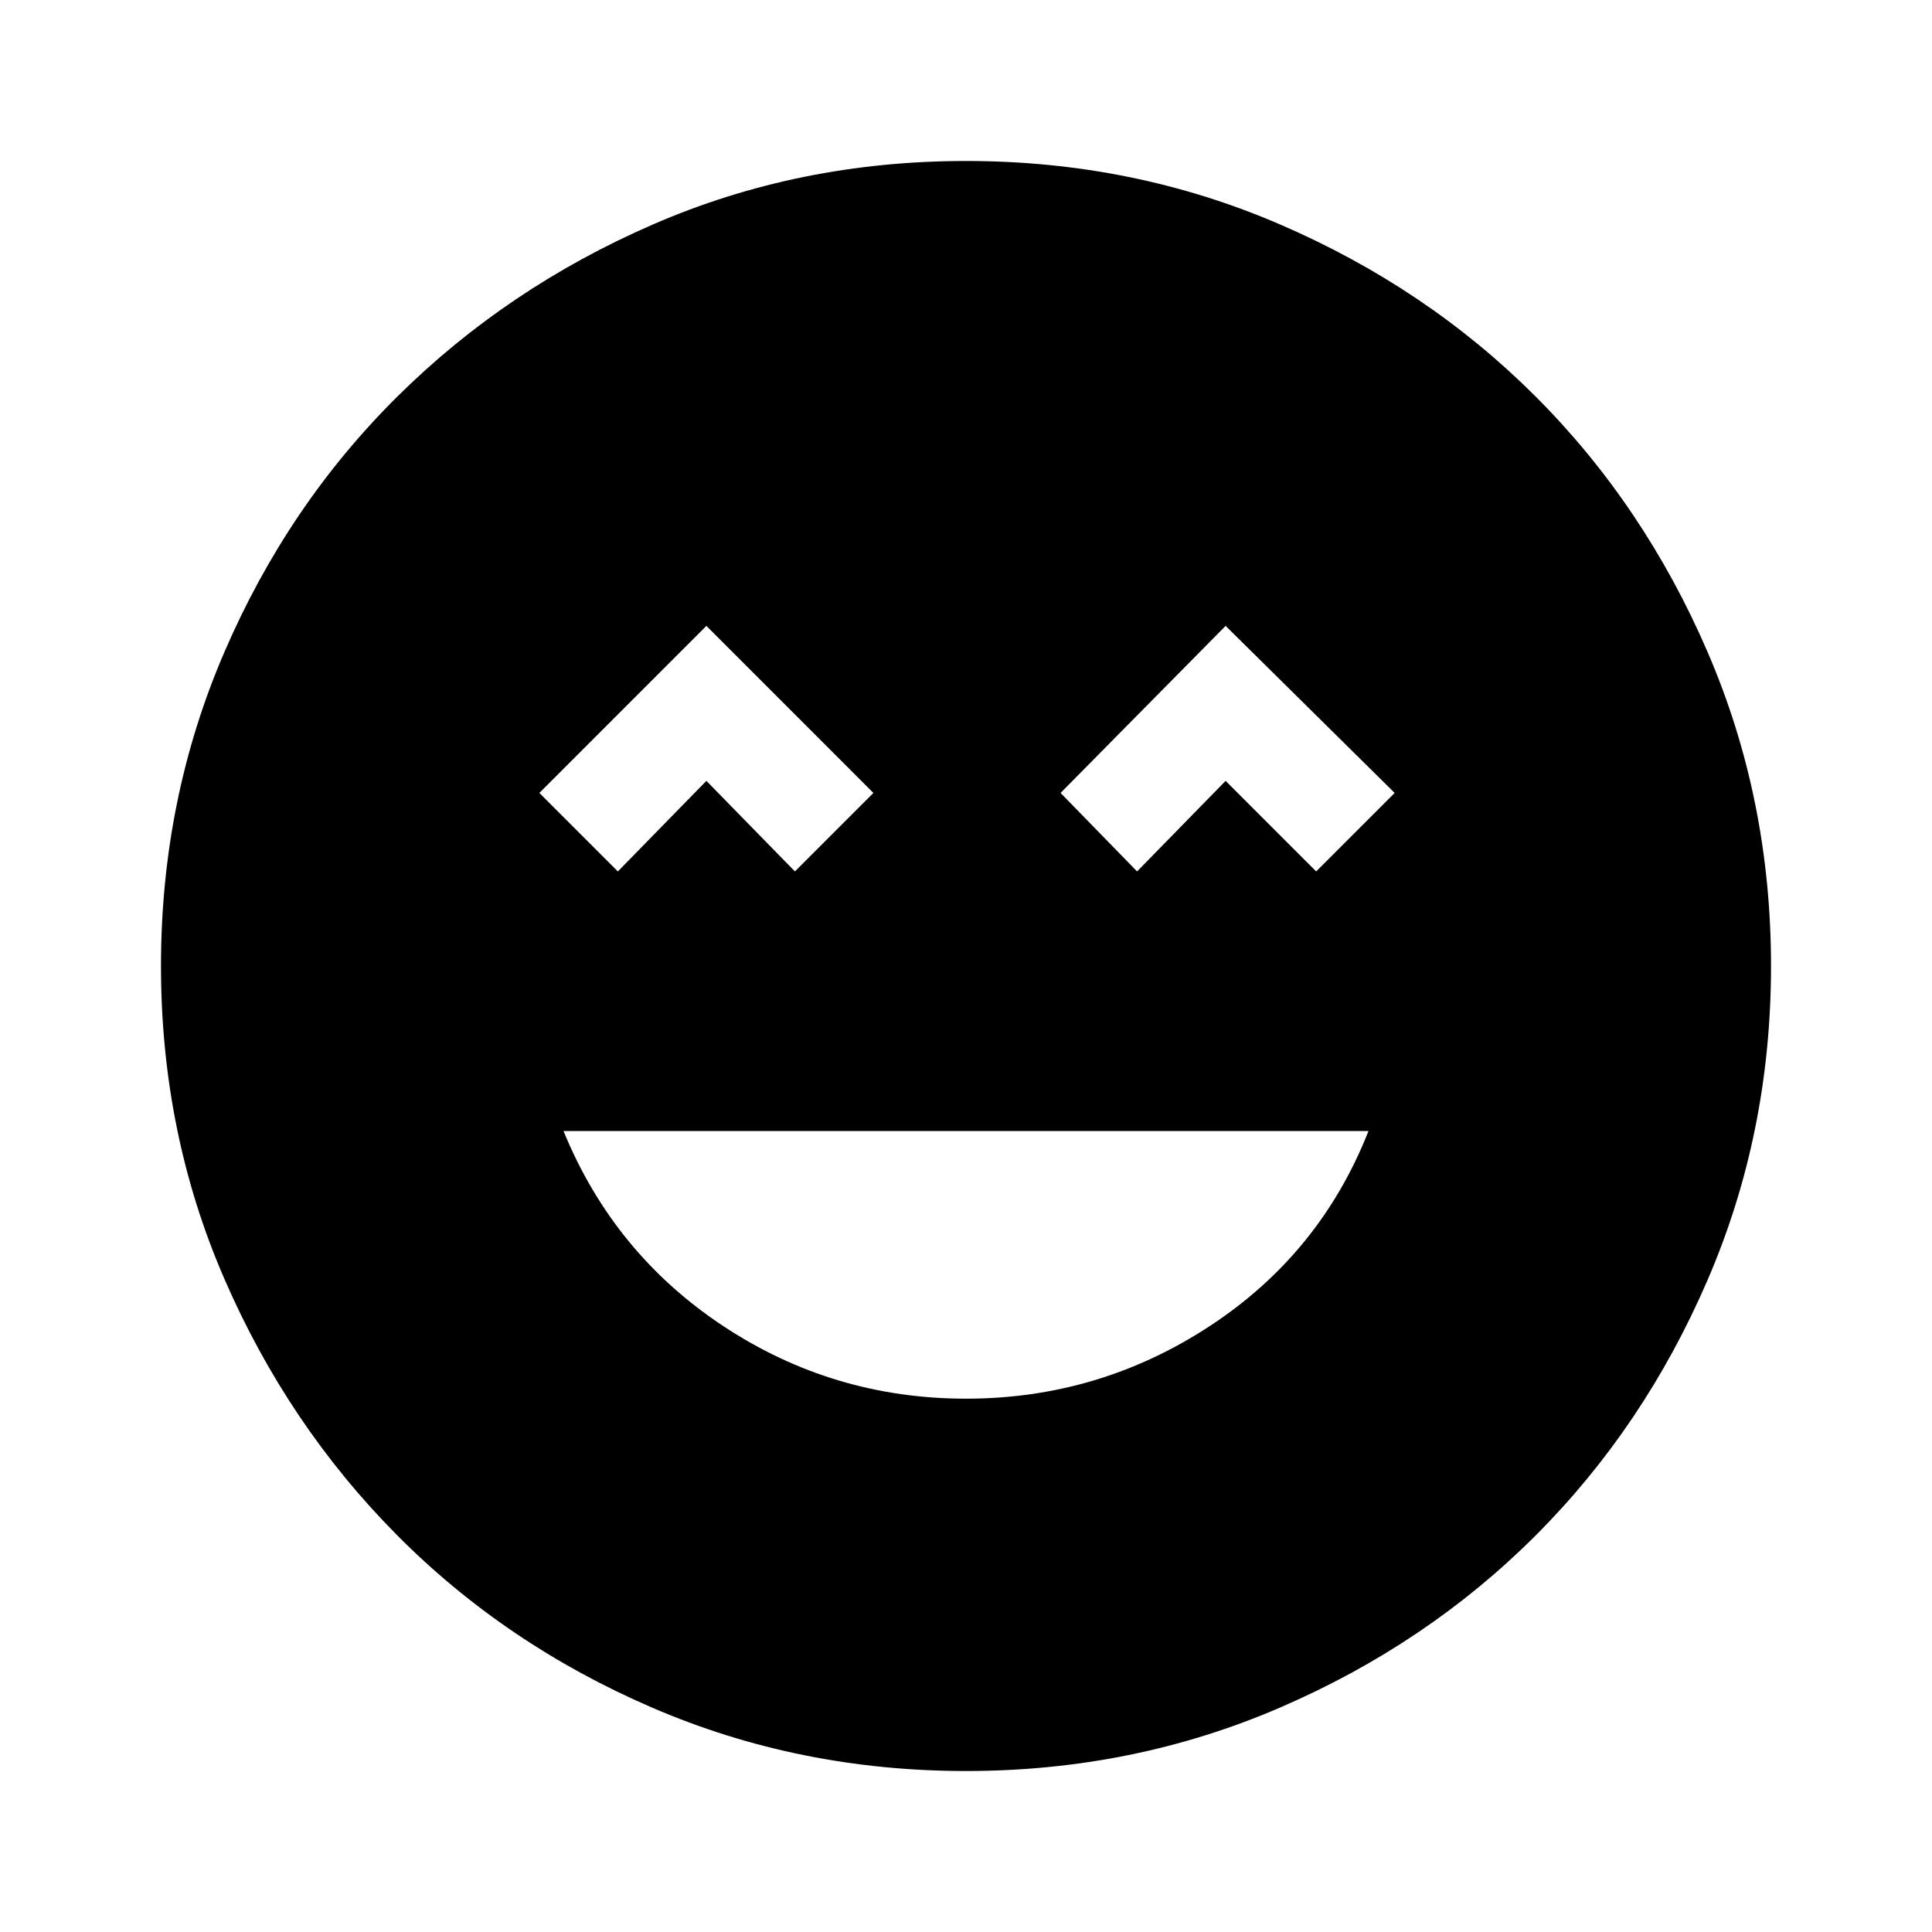<svg xmlns="http://www.w3.org/2000/svg" height="40" width="40"><path d="M20 28.958Q22.75 28.958 25.042 27.458Q27.333 25.958 28.333 23.417H11.667Q12.708 25.958 14.979 27.458Q17.25 28.958 20 28.958ZM12.792 18.042 14.625 16.167 16.458 18.042 18.083 16.417 14.625 12.958 11.167 16.417ZM23.542 18.042 25.375 16.167 27.25 18.042 28.875 16.417 25.375 12.958 21.958 16.417ZM20 36.667Q16.542 36.667 13.5 35.354Q10.458 34.042 8.208 31.771Q5.958 29.5 4.646 26.479Q3.333 23.458 3.333 20Q3.333 16.542 4.646 13.5Q5.958 10.458 8.229 8.208Q10.5 5.958 13.521 4.646Q16.542 3.333 20 3.333Q23.458 3.333 26.5 4.646Q29.542 5.958 31.792 8.208Q34.042 10.458 35.354 13.5Q36.667 16.542 36.667 20Q36.667 23.458 35.354 26.5Q34.042 29.542 31.792 31.792Q29.542 34.042 26.5 35.354Q23.458 36.667 20 36.667Z"/></svg>